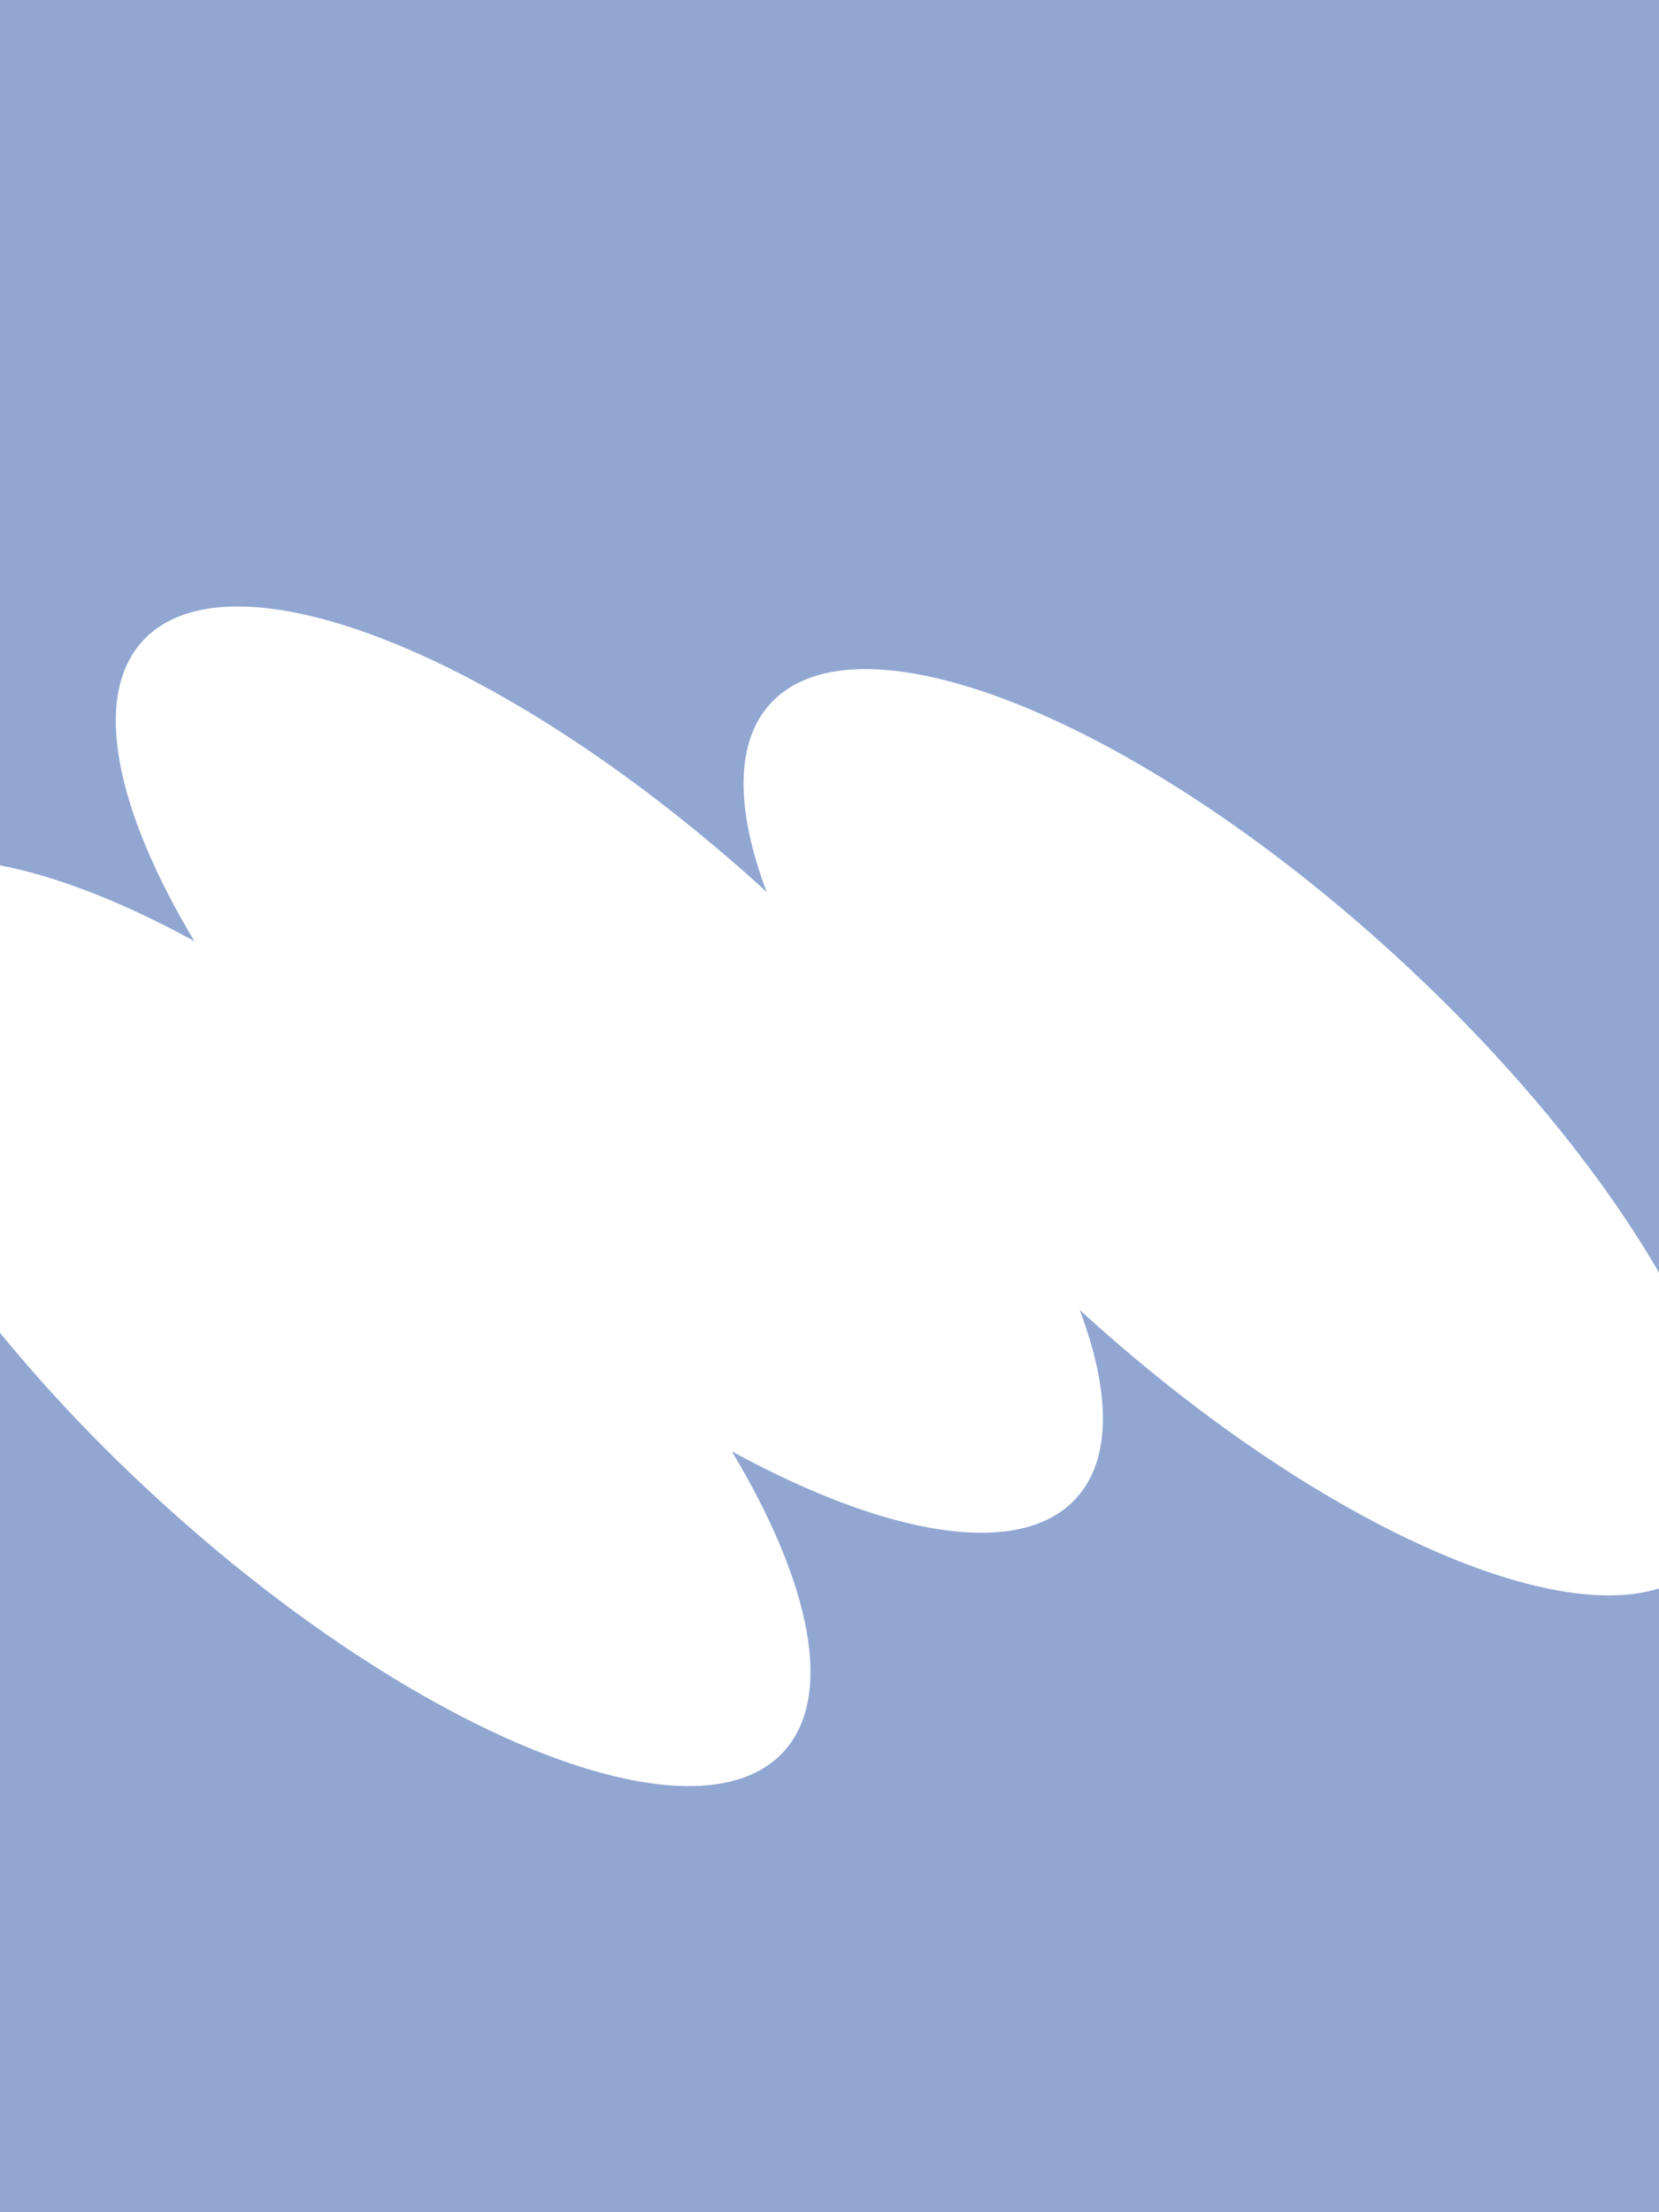 <svg width="360" height="480" viewBox="0 0 360 480" fill="none" xmlns="http://www.w3.org/2000/svg">
<path fill-rule="evenodd" clip-rule="evenodd" d="M0 0H360V276.124C347.416 254.391 327.719 230.192 302.909 207.444C246.973 156.144 186.155 131.64 167.082 152.768C159.425 161.239 159.703 175.833 166.354 193.52C110.477 142.463 49.883 118.097 30.863 139.18C19.925 151.3 25.148 175.818 42.179 204.21C26.716 195.74 12.275 190.102 0 187.764V0ZM0 289.181V480H360V344.661C334.602 352.624 282.673 328.452 234.291 284.223C240.98 301.933 241.258 316.527 233.601 324.998C221.531 338.397 192.629 333.409 158.814 314.912L158.822 314.942C175.853 343.334 181.075 367.853 170.137 379.972C151.087 401.063 90.276 376.59 34.272 325.274C21.371 313.452 9.853 301.238 0 289.181Z" fill="#91A7D2"/>
</svg>
